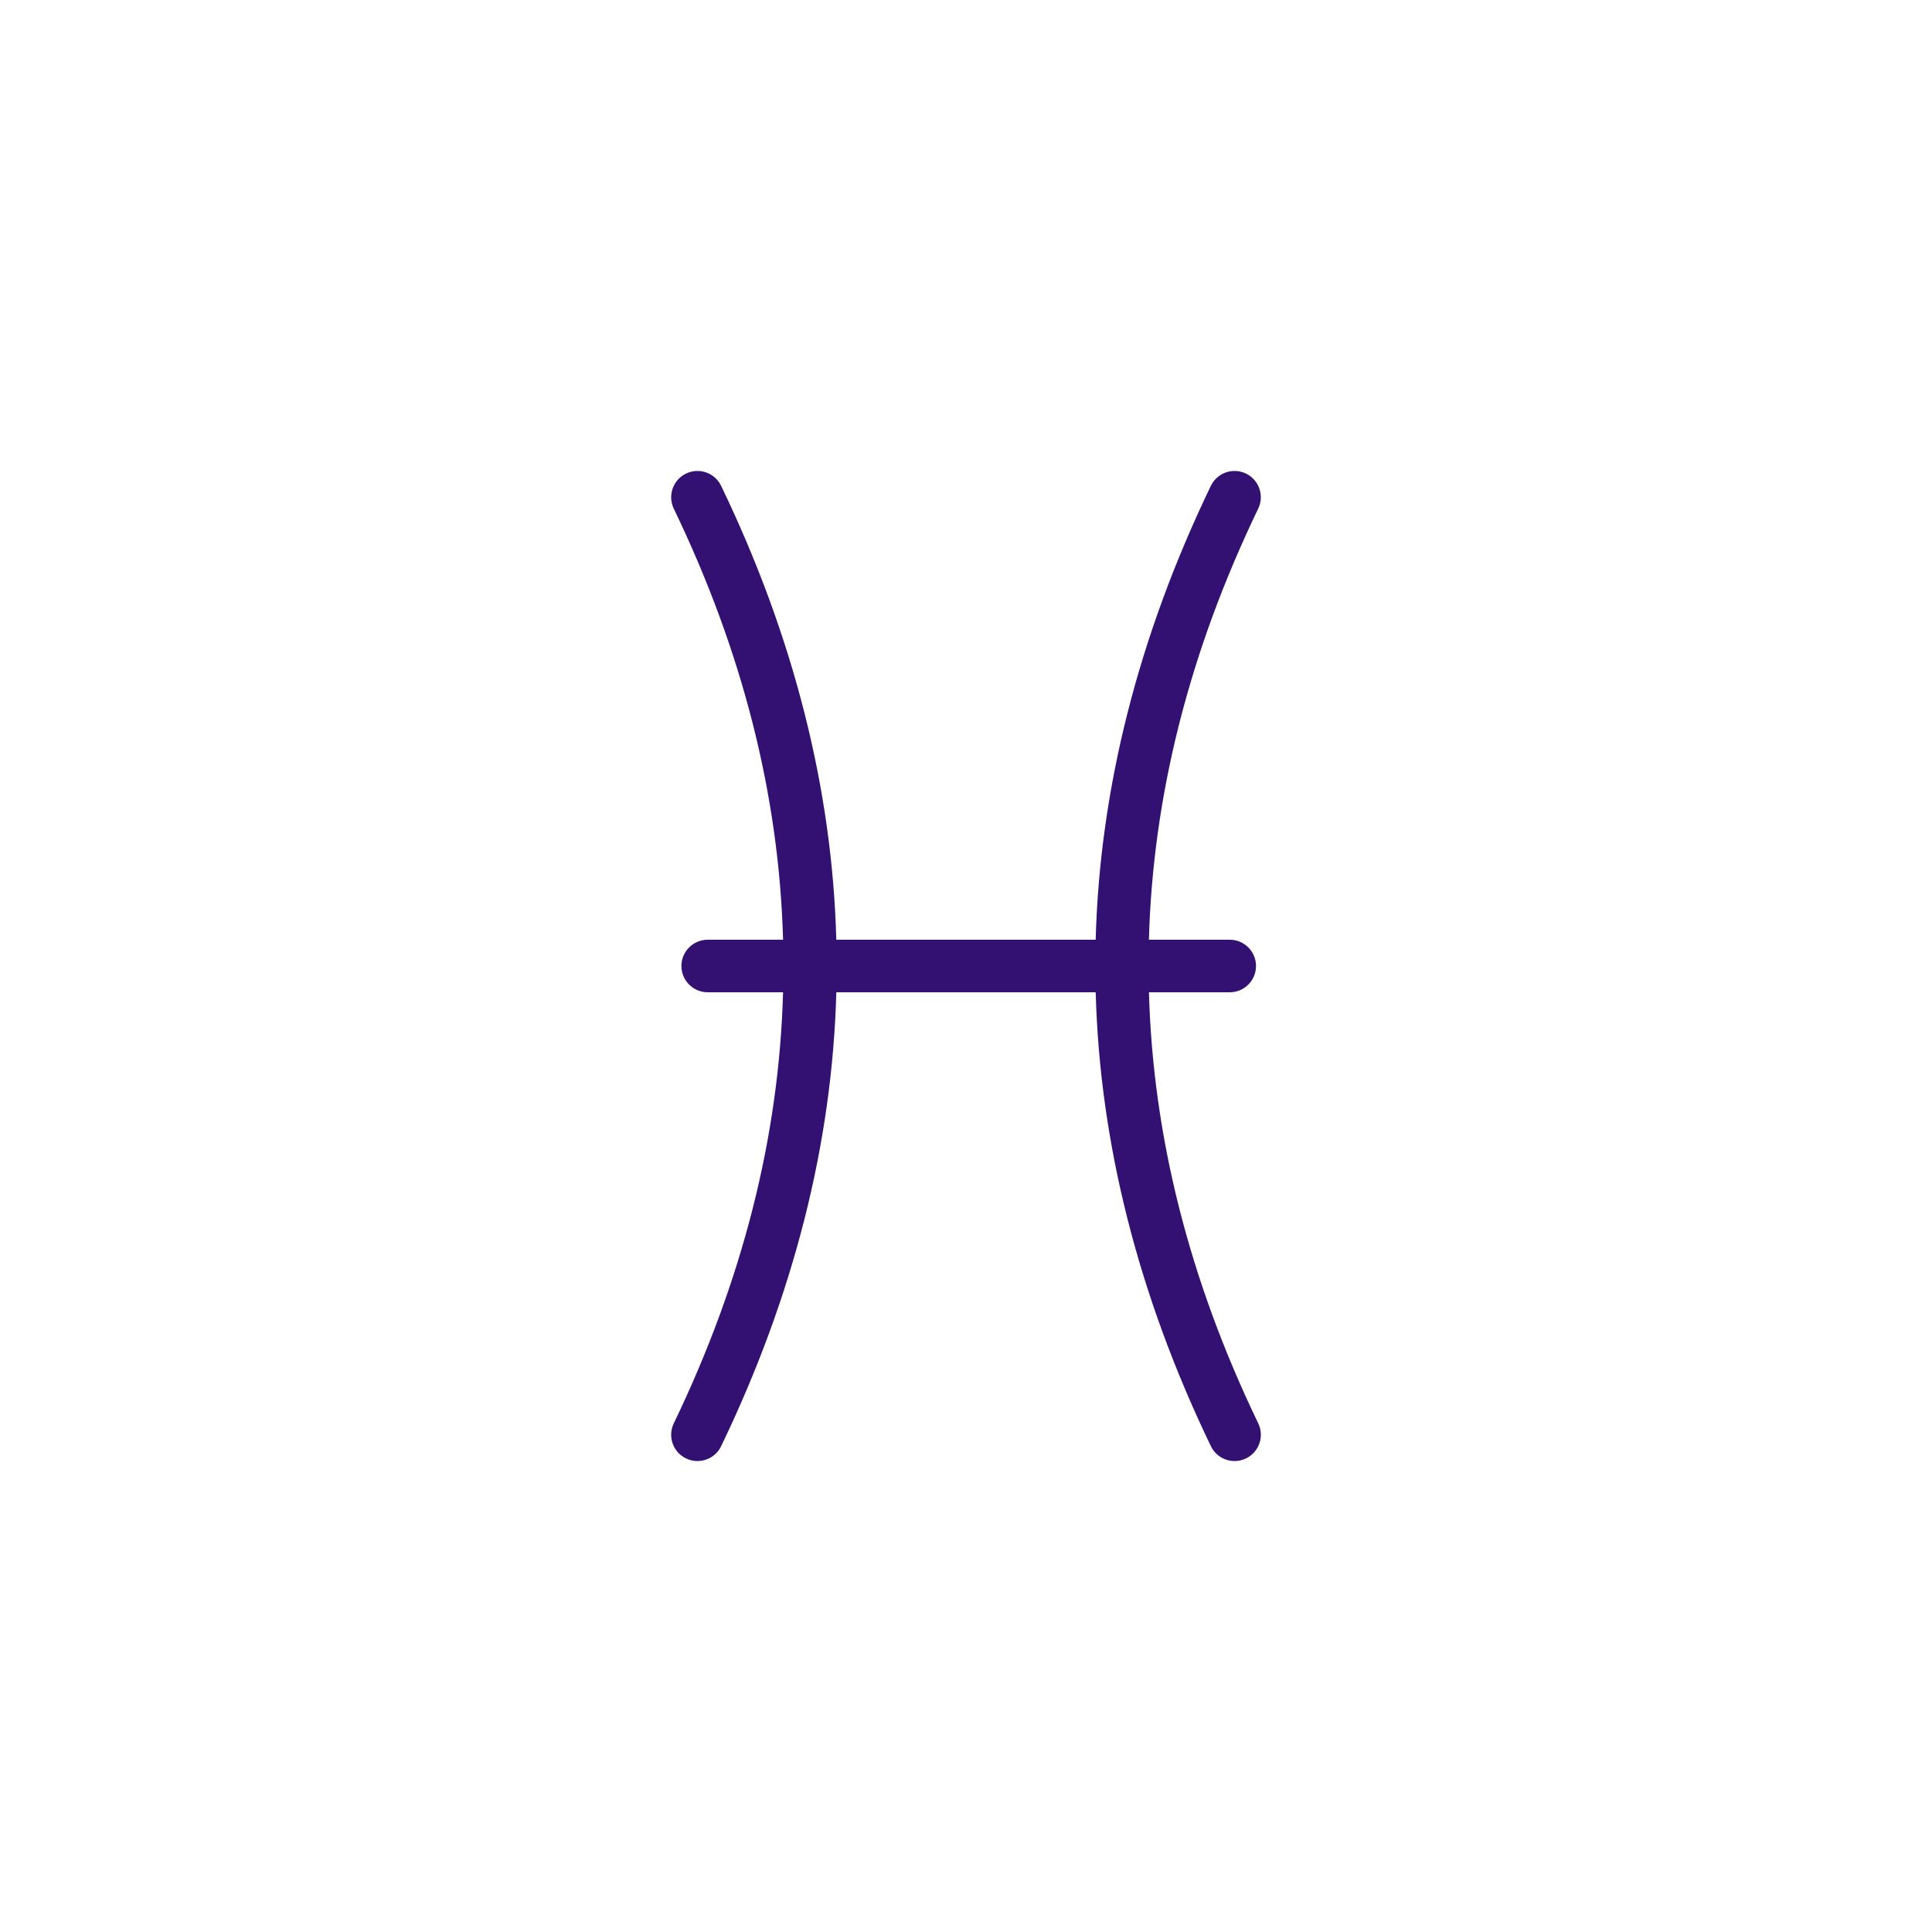 <?xml version="1.0" encoding="UTF-8"?>
<svg id="Capa_1" xmlns="http://www.w3.org/2000/svg" version="1.1" viewBox="0 0 1080 1080">
  <!-- Generator: Adobe Illustrator 29.0.0, SVG Export Plug-In . SVG Version: 2.1.0 Build 186)  -->
  <defs>
    <style>
      .st0 {
        fill: #331173;
      }
    </style>
  </defs>
  <path class="st0" d="M642.25,554.69h45.18c8.11,0,14.69-6.58,14.69-14.69s-6.58-14.69-14.69-14.69h-45.18c2.21-80.52,22.57-161.02,61.1-240.98,3.52-7.31.45-16.09-6.86-19.61-7.31-3.52-16.09-.45-19.61,6.86-40.51,84.07-62.13,169.35-64.39,253.74h-144.99c-2.25-84.39-23.88-169.67-64.39-253.74-3.52-7.31-12.31-10.38-19.61-6.86-7.31,3.52-10.38,12.3-6.86,19.61,38.53,79.96,58.89,160.46,61.1,240.98h-42.13c-8.11,0-14.69,6.58-14.69,14.69s6.58,14.69,14.69,14.69h42.13c-2.21,80.52-22.57,161.02-61.1,240.98-3.52,7.31-.45,16.09,6.86,19.61,2.06.99,4.23,1.46,6.37,1.46,5.47,0,10.72-3.06,13.25-8.32,40.51-84.07,62.13-169.35,64.39-253.74h144.99c2.25,84.39,23.88,169.67,64.39,253.74,2.53,5.25,7.78,8.32,13.25,8.32,2.14,0,4.31-.47,6.37-1.46,7.31-3.52,10.38-12.3,6.86-19.61-38.53-79.96-58.89-160.46-61.1-240.98Z"/>
</svg>